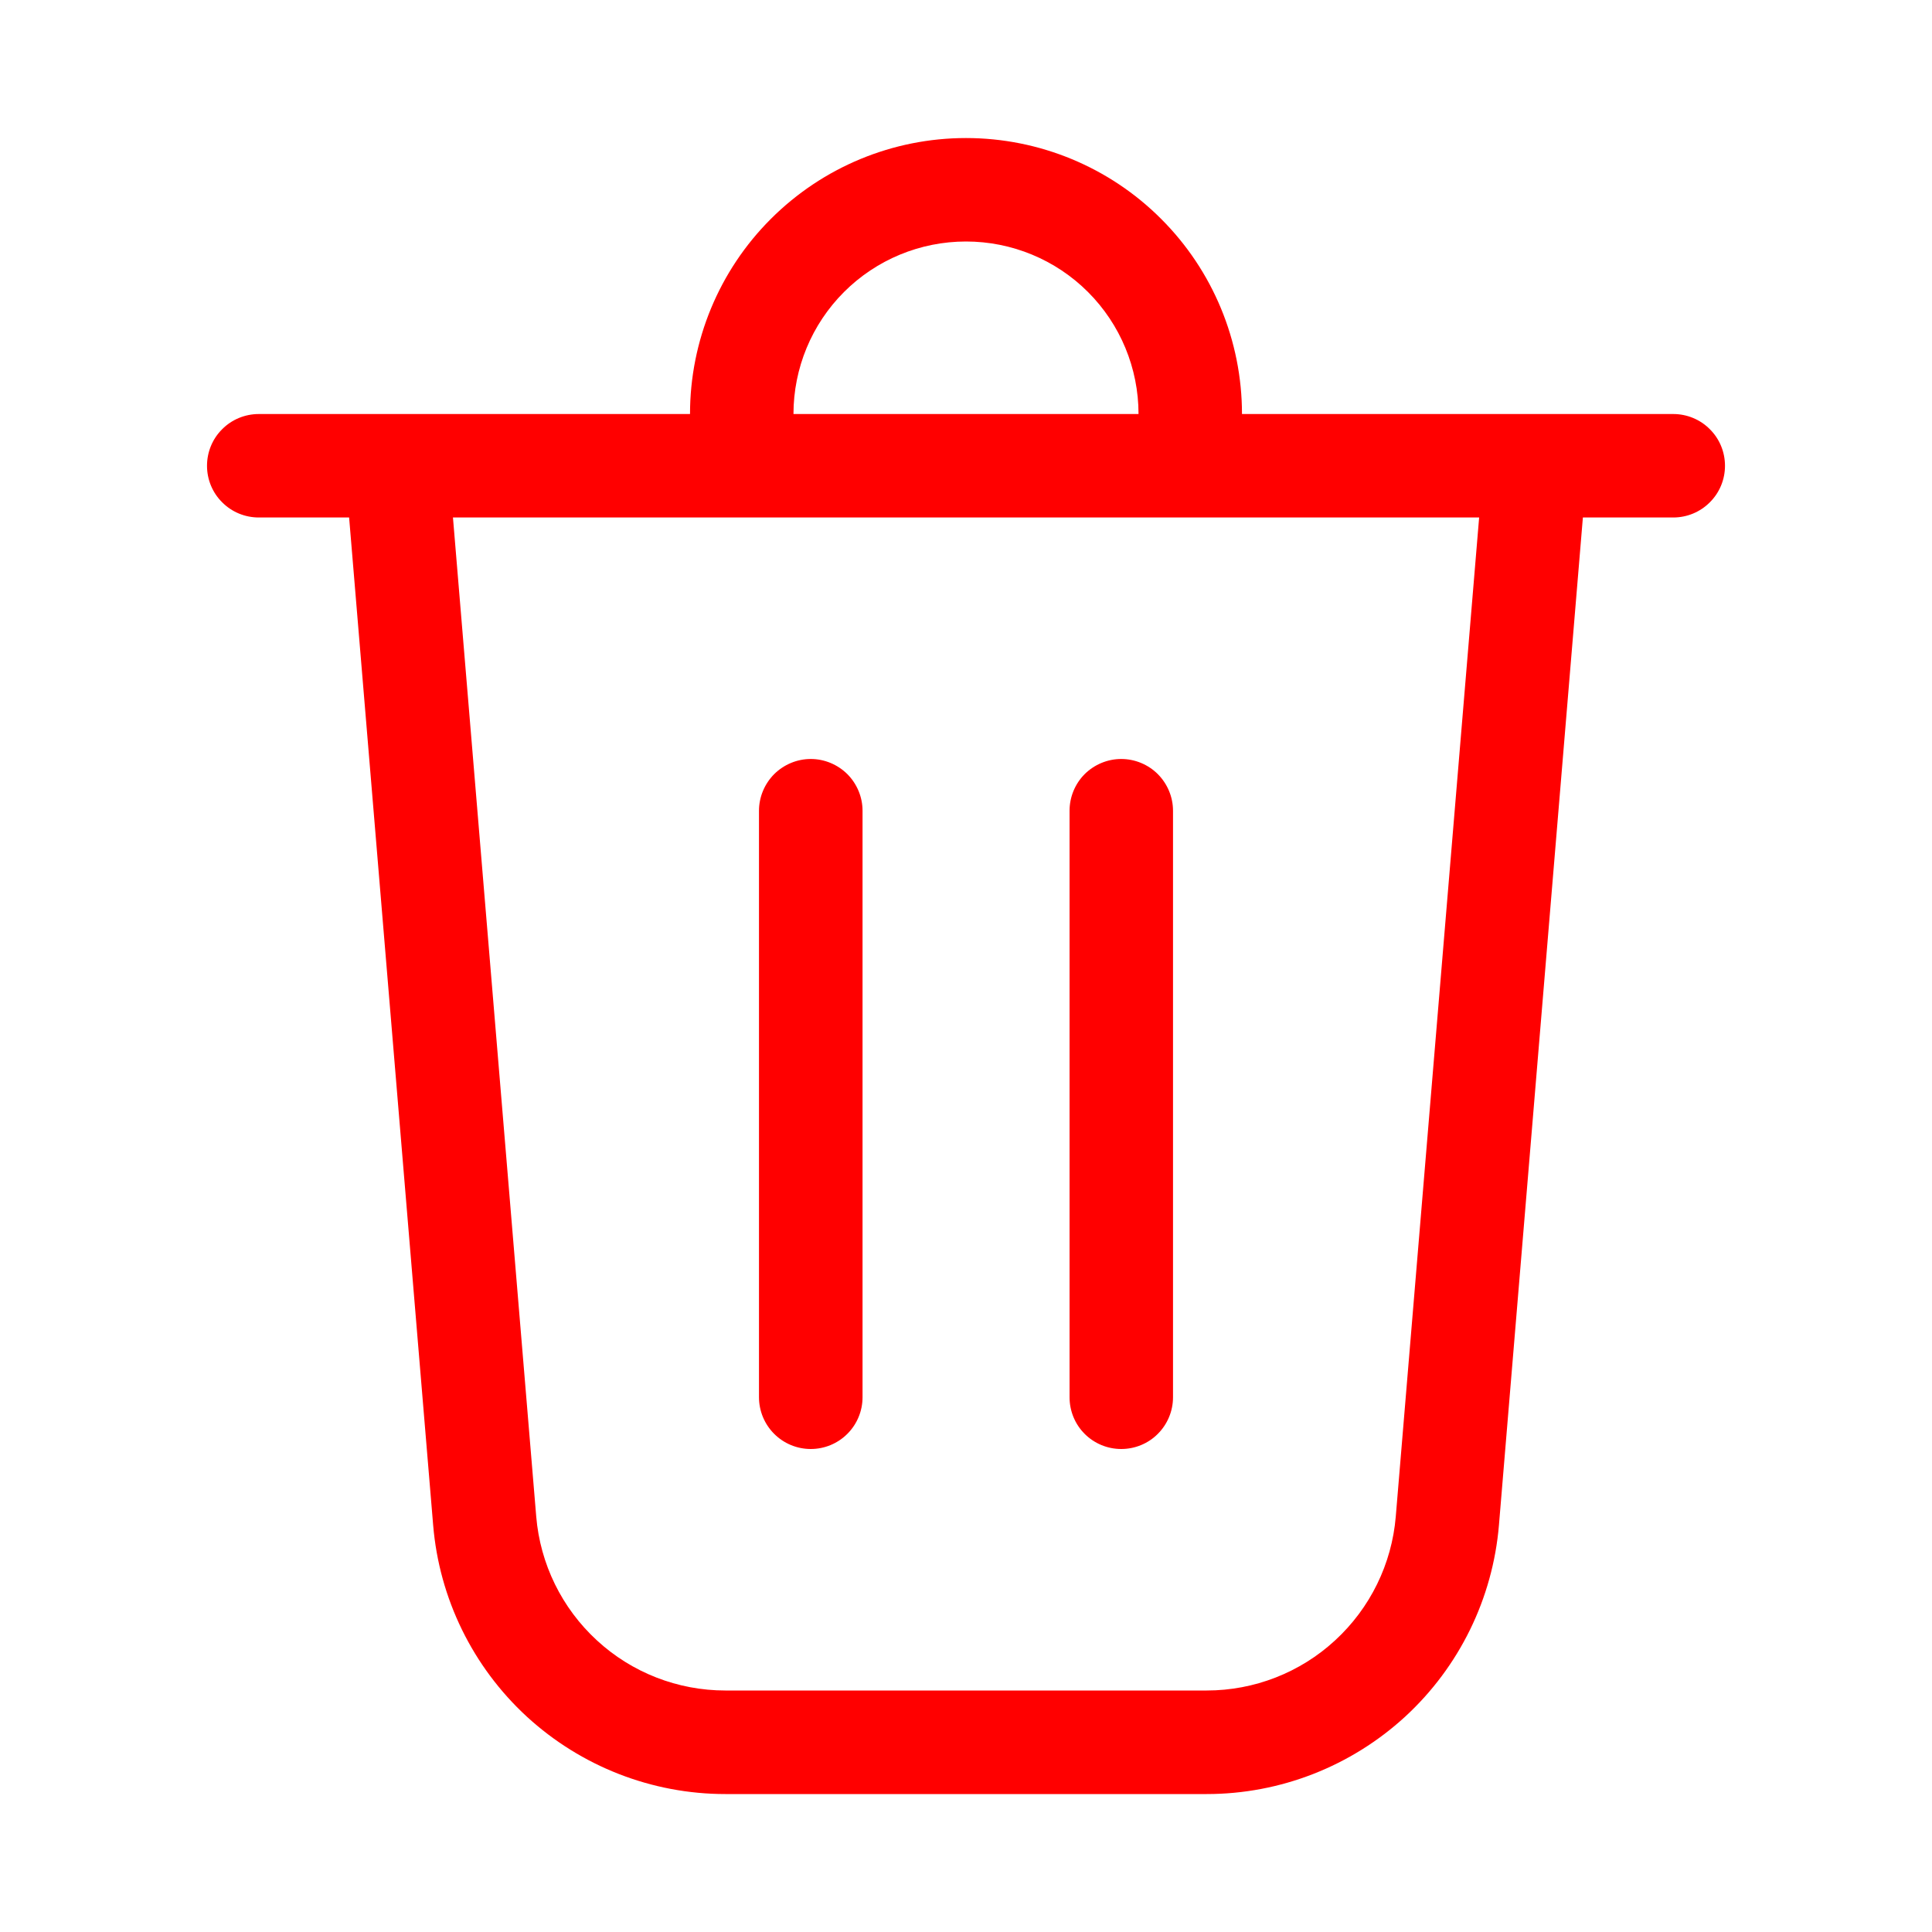 <svg width="20" height="20" viewBox="0 0 20 20" fill="none" xmlns="http://www.w3.org/2000/svg">
<path d="M8.214 4.286H11.786C11.786 3.812 11.598 3.358 11.263 3.023C10.928 2.688 10.474 2.5 10 2.5C9.526 2.5 9.072 2.688 8.737 3.023C8.402 3.358 8.214 3.812 8.214 4.286ZM7.143 4.286C7.143 3.528 7.444 2.801 7.98 2.266C8.516 1.73 9.242 1.429 10 1.429C10.758 1.429 11.485 1.73 12.02 2.266C12.556 2.801 12.857 3.528 12.857 4.286H17.322C17.463 4.286 17.6 4.342 17.7 4.443C17.801 4.543 17.857 4.679 17.857 4.822C17.857 4.964 17.801 5.1 17.7 5.2C17.6 5.301 17.463 5.357 17.322 5.357H16.386L15.517 15.788C15.453 16.547 15.107 17.254 14.547 17.77C13.986 18.285 13.253 18.572 12.492 18.572H7.509C6.747 18.572 6.014 18.285 5.453 17.77C4.893 17.254 4.547 16.547 4.484 15.788L3.614 5.357H2.679C2.537 5.357 2.4 5.301 2.3 5.2C2.199 5.1 2.143 4.964 2.143 4.822C2.143 4.679 2.199 4.543 2.3 4.443C2.4 4.342 2.537 4.286 2.679 4.286H7.143ZM5.551 15.699C5.592 16.19 5.816 16.647 6.179 16.981C6.541 17.315 7.016 17.5 7.509 17.5H12.492C12.984 17.5 13.459 17.315 13.821 16.981C14.184 16.647 14.408 16.19 14.449 15.699L15.312 5.357H4.689L5.551 15.699ZM8.393 7.857C8.535 7.857 8.671 7.914 8.772 8.014C8.872 8.115 8.929 8.251 8.929 8.393V14.464C8.929 14.607 8.872 14.743 8.772 14.843C8.671 14.944 8.535 15 8.393 15C8.251 15 8.115 14.944 8.014 14.843C7.914 14.743 7.857 14.607 7.857 14.464V8.393C7.857 8.251 7.914 8.115 8.014 8.014C8.115 7.914 8.251 7.857 8.393 7.857ZM12.143 8.393C12.143 8.251 12.086 8.115 11.986 8.014C11.886 7.914 11.749 7.857 11.607 7.857C11.465 7.857 11.329 7.914 11.228 8.014C11.128 8.115 11.072 8.251 11.072 8.393V14.464C11.072 14.607 11.128 14.743 11.228 14.843C11.329 14.944 11.465 15 11.607 15C11.749 15 11.886 14.944 11.986 14.843C12.086 14.743 12.143 14.607 12.143 14.464V8.393Z" fill="#FF0000"/>
</svg>
